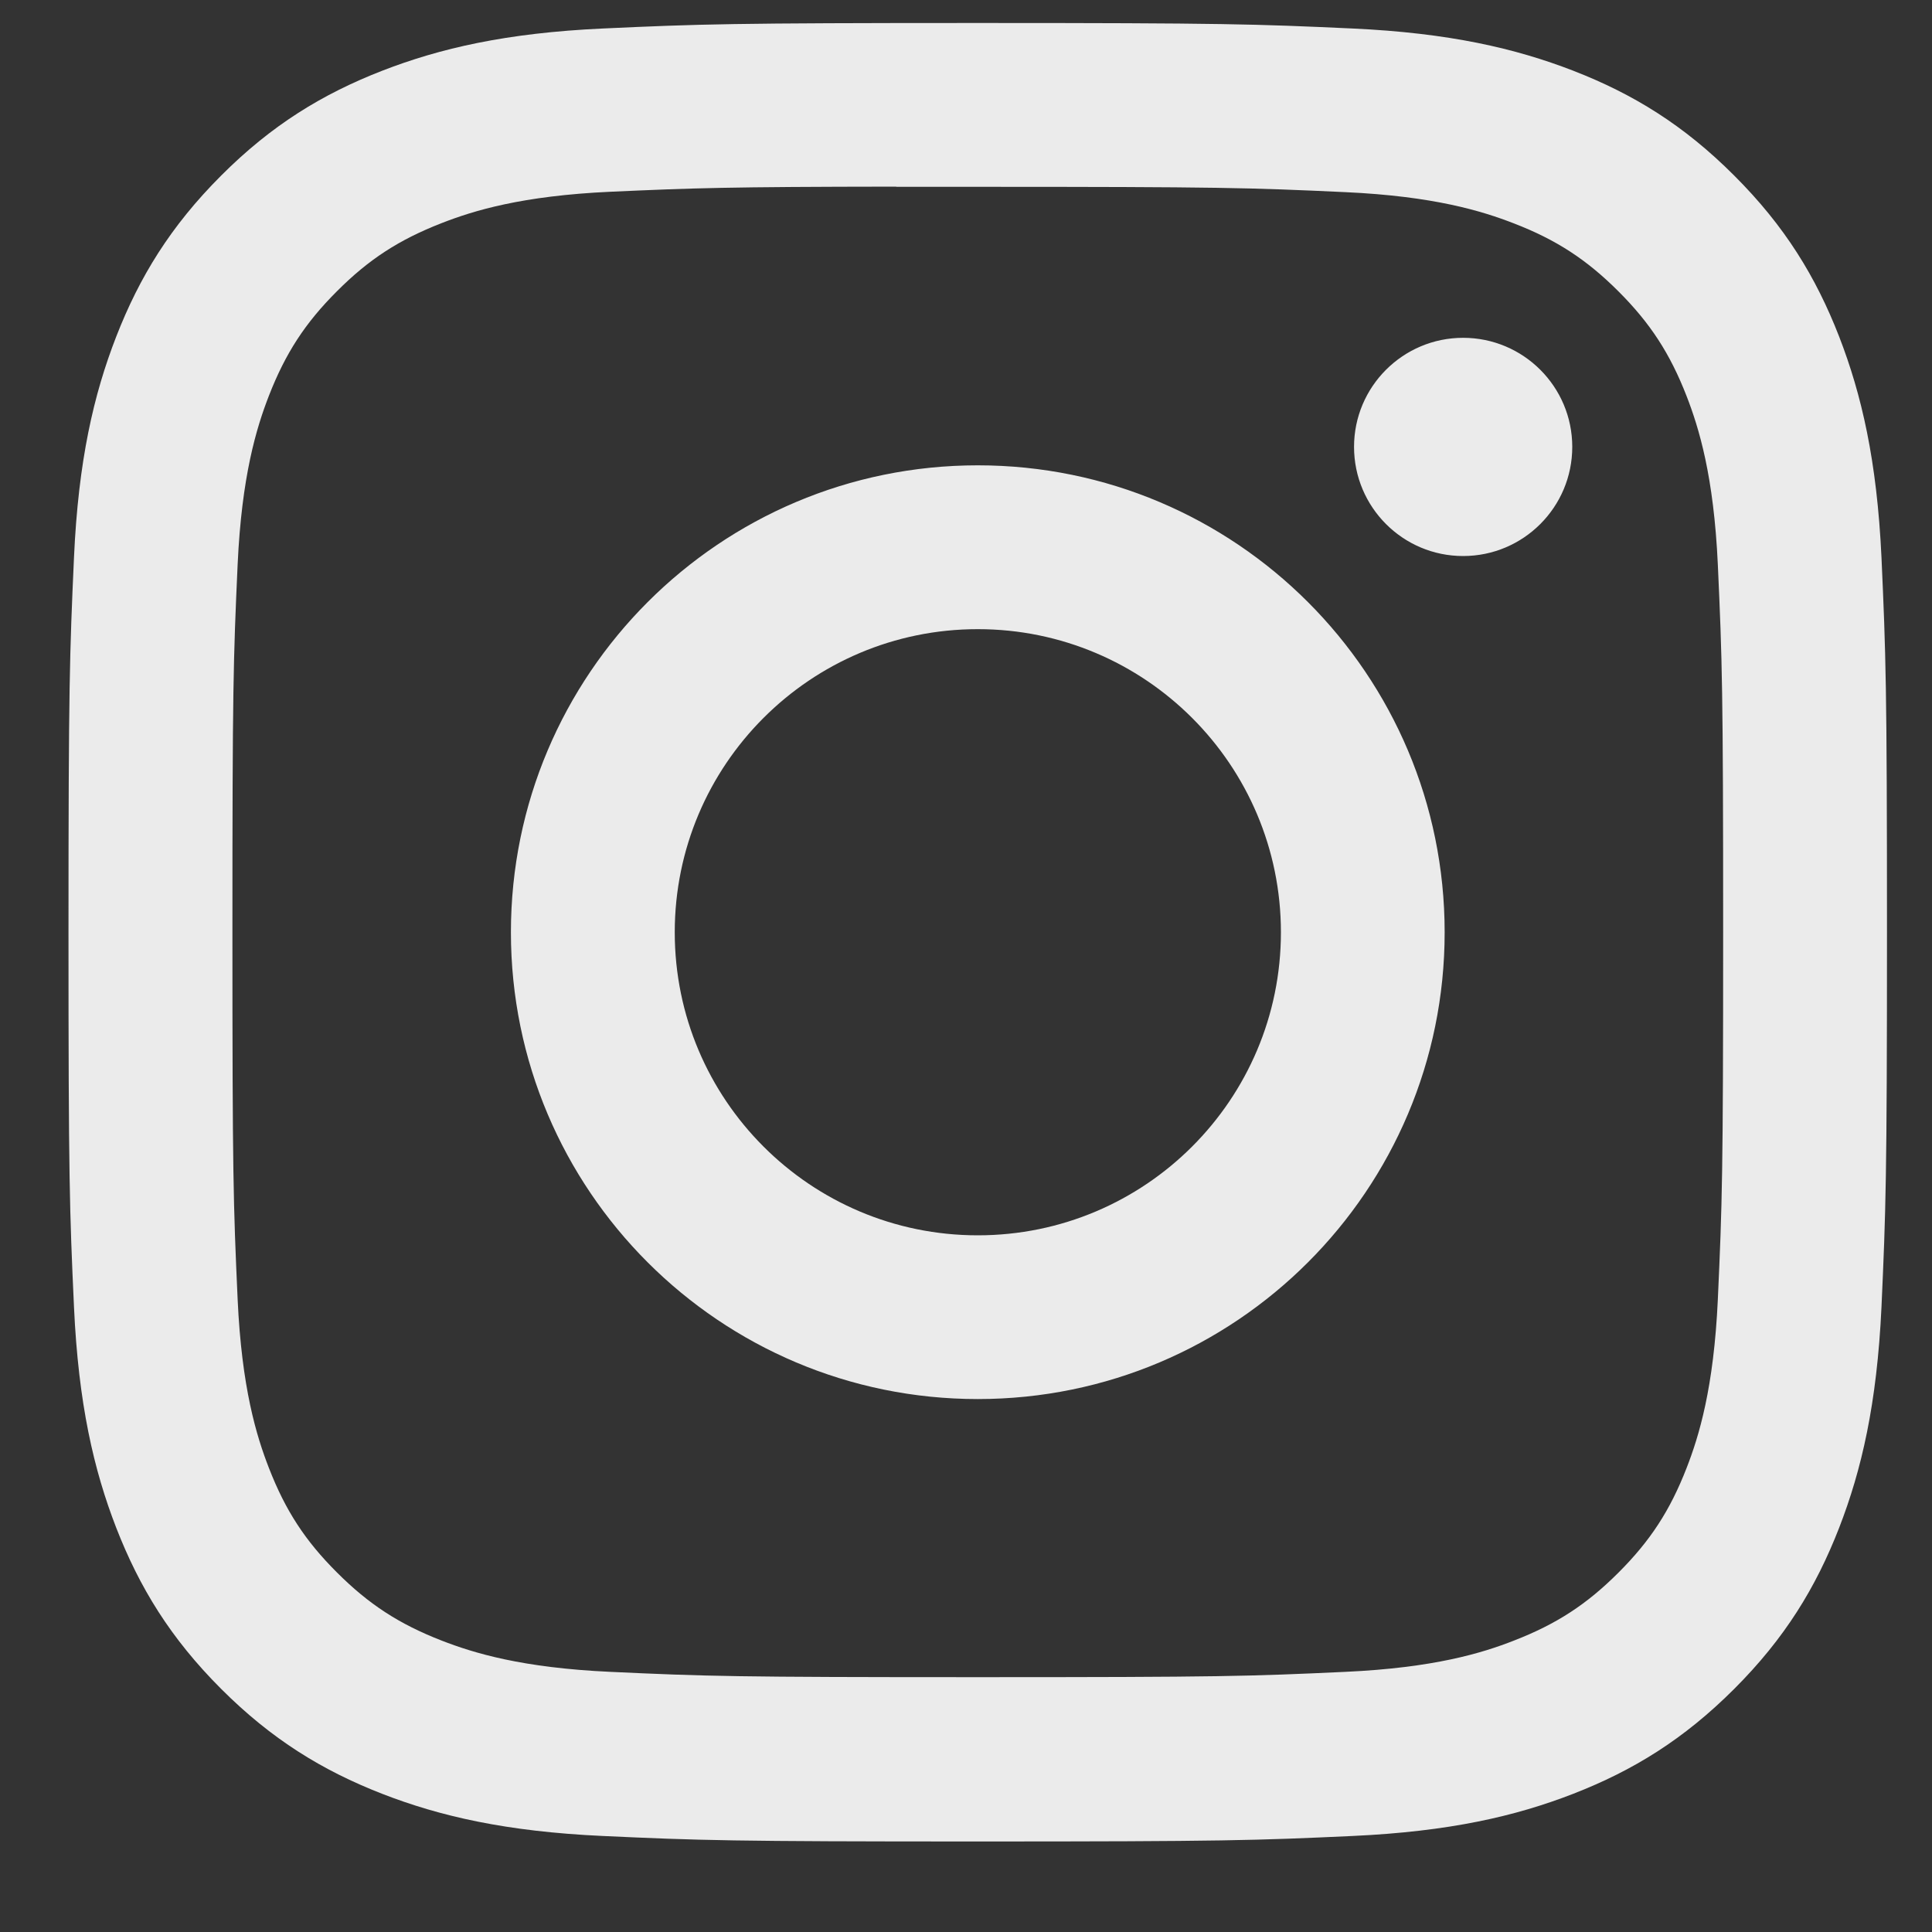 <svg width="20" height="20" viewBox="0 0 20 20" fill="none" xmlns="http://www.w3.org/2000/svg">
<rect x="0" y="0" width="20" height="20" fill="#333333" stroke="none"/>
<path opacity="0.9" fill-rule="evenodd" clip-rule="evenodd" d="M10.122 0.238C7.566 0.238 7.245 0.249 6.241 0.295C5.239 0.341 4.555 0.5 3.957 0.732C3.338 0.973 2.812 1.294 2.289 1.818C1.766 2.341 1.444 2.866 1.203 3.485C0.97 4.084 0.811 4.768 0.766 5.769C0.721 6.773 0.709 7.094 0.709 9.651C0.709 12.207 0.72 12.527 0.766 13.531C0.812 14.533 0.971 15.217 1.203 15.815C1.444 16.434 1.765 16.959 2.289 17.483C2.812 18.006 3.337 18.328 3.955 18.569C4.554 18.802 5.239 18.96 6.24 19.006C7.244 19.052 7.565 19.063 10.121 19.063C12.677 19.063 12.997 19.052 14.001 19.006C15.003 18.96 15.688 18.802 16.287 18.569C16.906 18.328 17.43 18.006 17.953 17.483C18.477 16.959 18.798 16.434 19.039 15.815C19.271 15.217 19.43 14.533 19.477 13.531C19.522 12.527 19.534 12.207 19.534 9.651C19.534 7.094 19.522 6.774 19.477 5.77C19.43 4.768 19.271 4.084 19.039 3.485C18.798 2.866 18.477 2.341 17.953 1.818C17.43 1.294 16.906 0.973 16.286 0.732C15.686 0.5 15.002 0.341 14 0.295C12.996 0.249 12.676 0.238 10.119 0.238H10.122ZM9.278 1.934C9.528 1.934 9.808 1.934 10.122 1.934C12.635 1.934 12.933 1.943 13.925 1.989C14.843 2.031 15.341 2.184 15.673 2.313C16.112 2.483 16.425 2.687 16.755 3.017C17.084 3.346 17.288 3.66 17.459 4.099C17.588 4.431 17.741 4.929 17.783 5.846C17.828 6.838 17.838 7.137 17.838 9.649C17.838 12.16 17.828 12.459 17.783 13.451C17.741 14.368 17.588 14.867 17.459 15.198C17.288 15.637 17.084 15.95 16.755 16.279C16.425 16.609 16.113 16.812 15.673 16.983C15.342 17.113 14.843 17.265 13.925 17.307C12.933 17.353 12.635 17.362 10.122 17.362C7.609 17.362 7.311 17.353 6.319 17.307C5.401 17.265 4.903 17.112 4.571 16.983C4.132 16.812 3.818 16.608 3.489 16.279C3.159 15.95 2.955 15.637 2.784 15.197C2.655 14.866 2.502 14.368 2.46 13.45C2.415 12.458 2.406 12.16 2.406 9.646C2.406 7.133 2.415 6.836 2.46 5.844C2.502 4.926 2.655 4.428 2.784 4.096C2.955 3.657 3.159 3.343 3.489 3.014C3.818 2.684 4.132 2.481 4.571 2.31C4.903 2.18 5.401 2.027 6.319 1.985C7.187 1.946 7.524 1.934 9.278 1.932V1.934ZM15.146 3.497C14.523 3.497 14.017 4.003 14.017 4.626C14.017 5.25 14.523 5.756 15.146 5.756C15.77 5.756 16.276 5.25 16.276 4.626C16.276 4.003 15.77 3.497 15.146 3.497ZM10.122 4.817C7.453 4.817 5.289 6.981 5.289 9.651C5.289 12.32 7.453 14.483 10.122 14.483C12.792 14.483 14.955 12.32 14.955 9.651C14.955 6.981 12.792 4.817 10.122 4.817ZM10.122 6.513C11.855 6.513 13.26 7.918 13.26 9.651C13.26 11.383 11.855 12.788 10.122 12.788C8.389 12.788 6.985 11.383 6.985 9.651C6.985 7.918 8.389 6.513 10.122 6.513Z" fill="white"/>
</svg>
